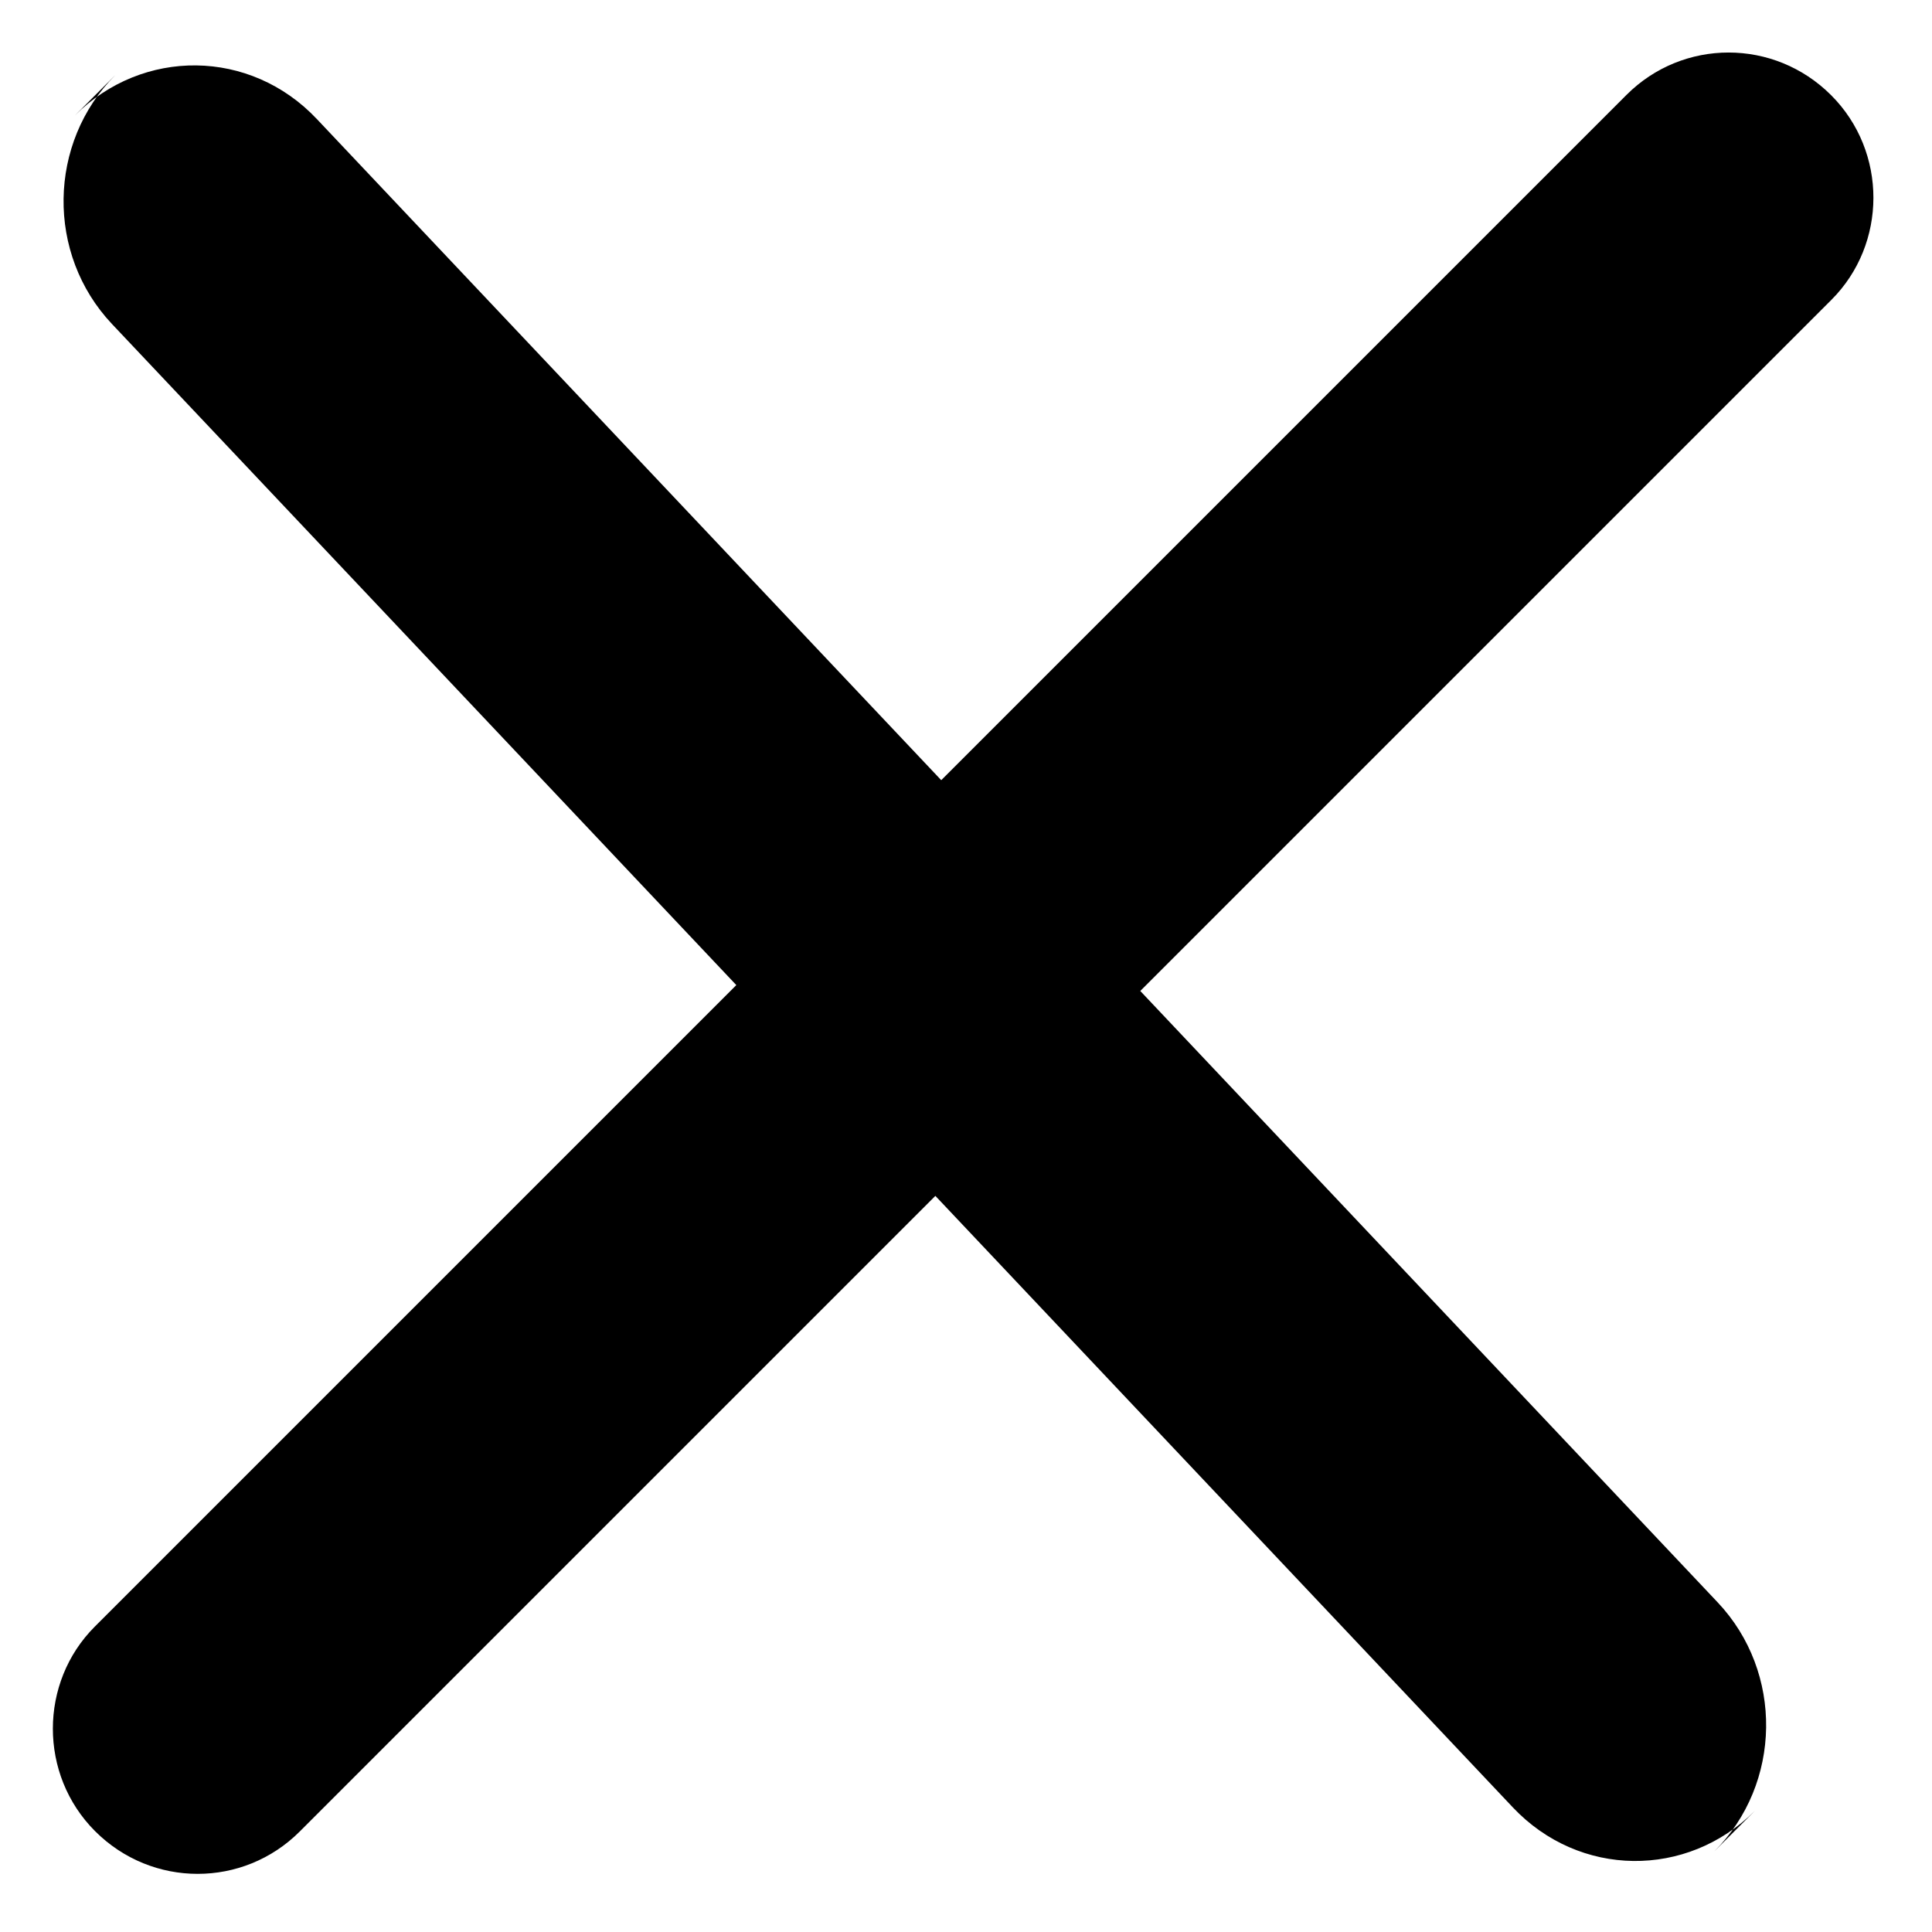 <?xml version="1.0" encoding="UTF-8"?>
<svg width="20px" height="20px" viewBox="0 0 20 20" version="1.1" xmlns="http://www.w3.org/2000/svg" xmlns:xlink="http://www.w3.org/1999/xlink">
    <!-- Generator: Sketch 47.1 (45422) - http://www.bohemiancoding.com/sketch -->
    <title>icons/close gray/action</title>
    <desc>Created with Sketch.</desc>
    <defs></defs>
    <g id="Page-1" stroke="none" stroke-width="1" fill="none" fill-rule="evenodd">
        <g id="Попапы" transform="translate(-1031, -265)" fill="#000000">
            <g id="Бронирование-тура" transform="translate(529, 233)">
                <g id="icons/close-gray/action" transform="translate(494, 24)">
                    <path d="M18.9,16.574 L19.169,7.164 C19.198,6.161 18.416,5.367 17.423,5.367 L18.018,5.367 C17.025,5.367 16.198,6.171 16.169,7.164 L15.9,16.574 L6.508,16.574 C5.693,16.574 5.013,17.246 5.013,18.074 C5.013,18.908 5.683,19.574 6.508,19.574 L15.814,19.574 L15.565,28.277 C15.536,29.28 16.318,30.074 17.311,30.074 L16.716,30.074 C17.71,30.074 18.536,29.27 18.565,28.277 L18.814,19.574 L28.933,19.574 C29.748,19.574 30.428,18.903 30.428,18.074 C30.428,17.24 29.758,16.574 28.933,16.574 L18.9,16.574 Z" id="close-passive" transform="translate(17.721, 17.721) rotate(-45) translate(-17.721, -17.721) "></path>
                </g>
            </g>
        </g>
    </g>
</svg>